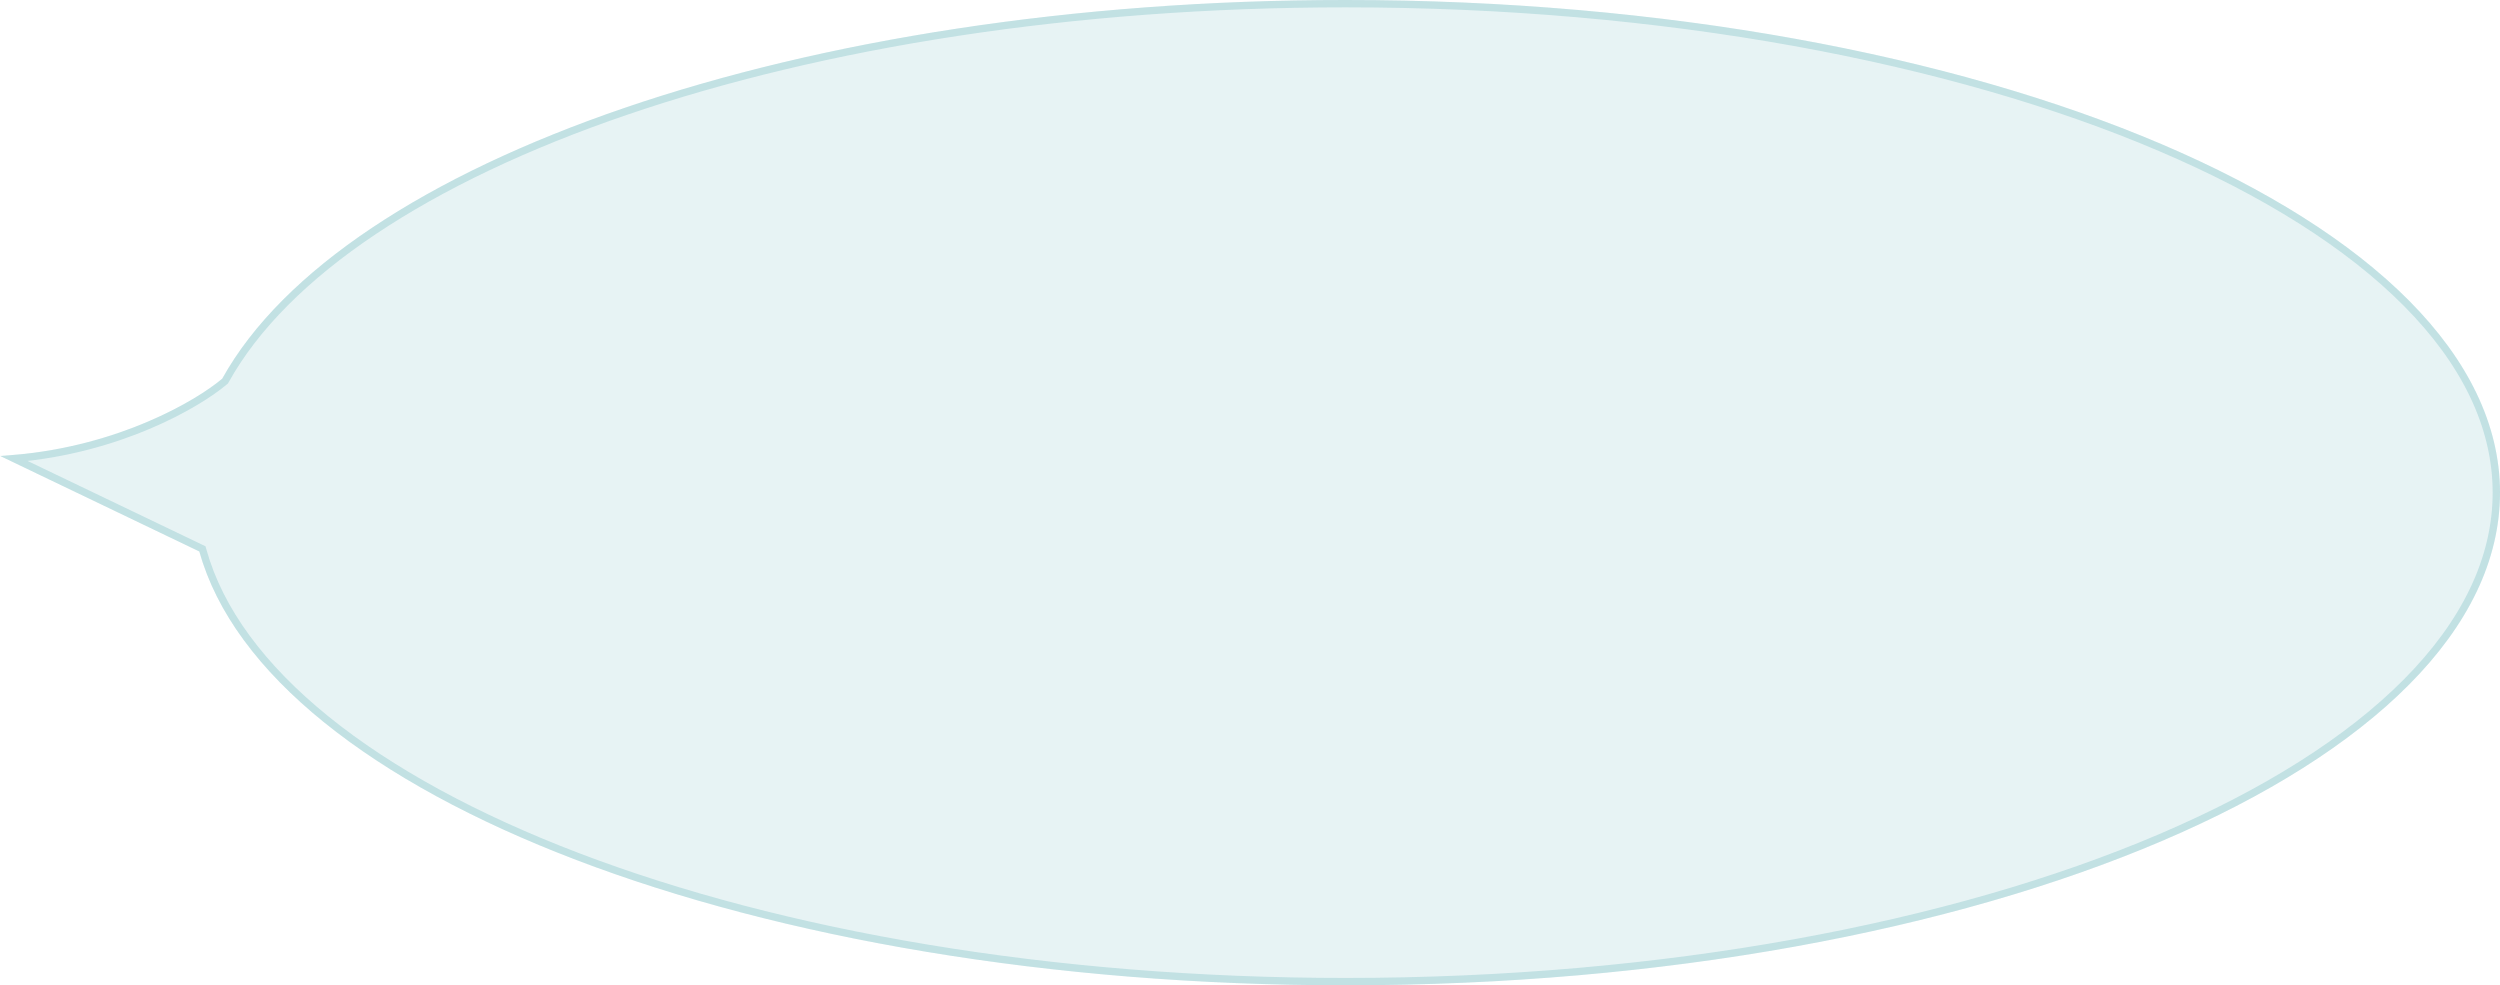 <svg width="340" height="134" viewBox="0 0 340 134" fill="none" xmlns="http://www.w3.org/2000/svg">
<path d="M183 134C269.709 134 340 104.003 340 67C340 29.997 269.709 0 183 0C108.793 0 46.611 21.97 30.222 51.5C26.482 54.667 15.2 61.2 0 62L27.108 75C36.373 108.232 102.635 134 183 134Z" fill="#89C5CC" fill-opacity="0.2"/>
<path d="M30.546 51.882L30.615 51.823L30.66 51.743C38.762 37.144 58.256 24.322 85.091 15.149C111.901 5.986 145.942 0.5 183 0.5C226.303 0.5 265.484 7.991 293.82 20.084C307.988 26.13 319.422 33.317 327.307 41.273C335.19 49.226 339.5 57.919 339.5 67C339.5 76.081 335.19 84.774 327.307 92.727C319.422 100.683 307.988 107.87 293.82 113.916C265.484 126.009 226.303 133.5 183 133.5C142.866 133.5 106.271 127.065 78.57 116.495C64.719 111.21 53.106 104.896 44.388 97.85C35.667 90.801 29.869 83.041 27.589 74.866L27.528 74.647L27.324 74.549L1.925 62.369C16.282 61.149 26.887 54.978 30.546 51.882Z" stroke="#89C5CC" stroke-opacity="0.4"/>
</svg>
